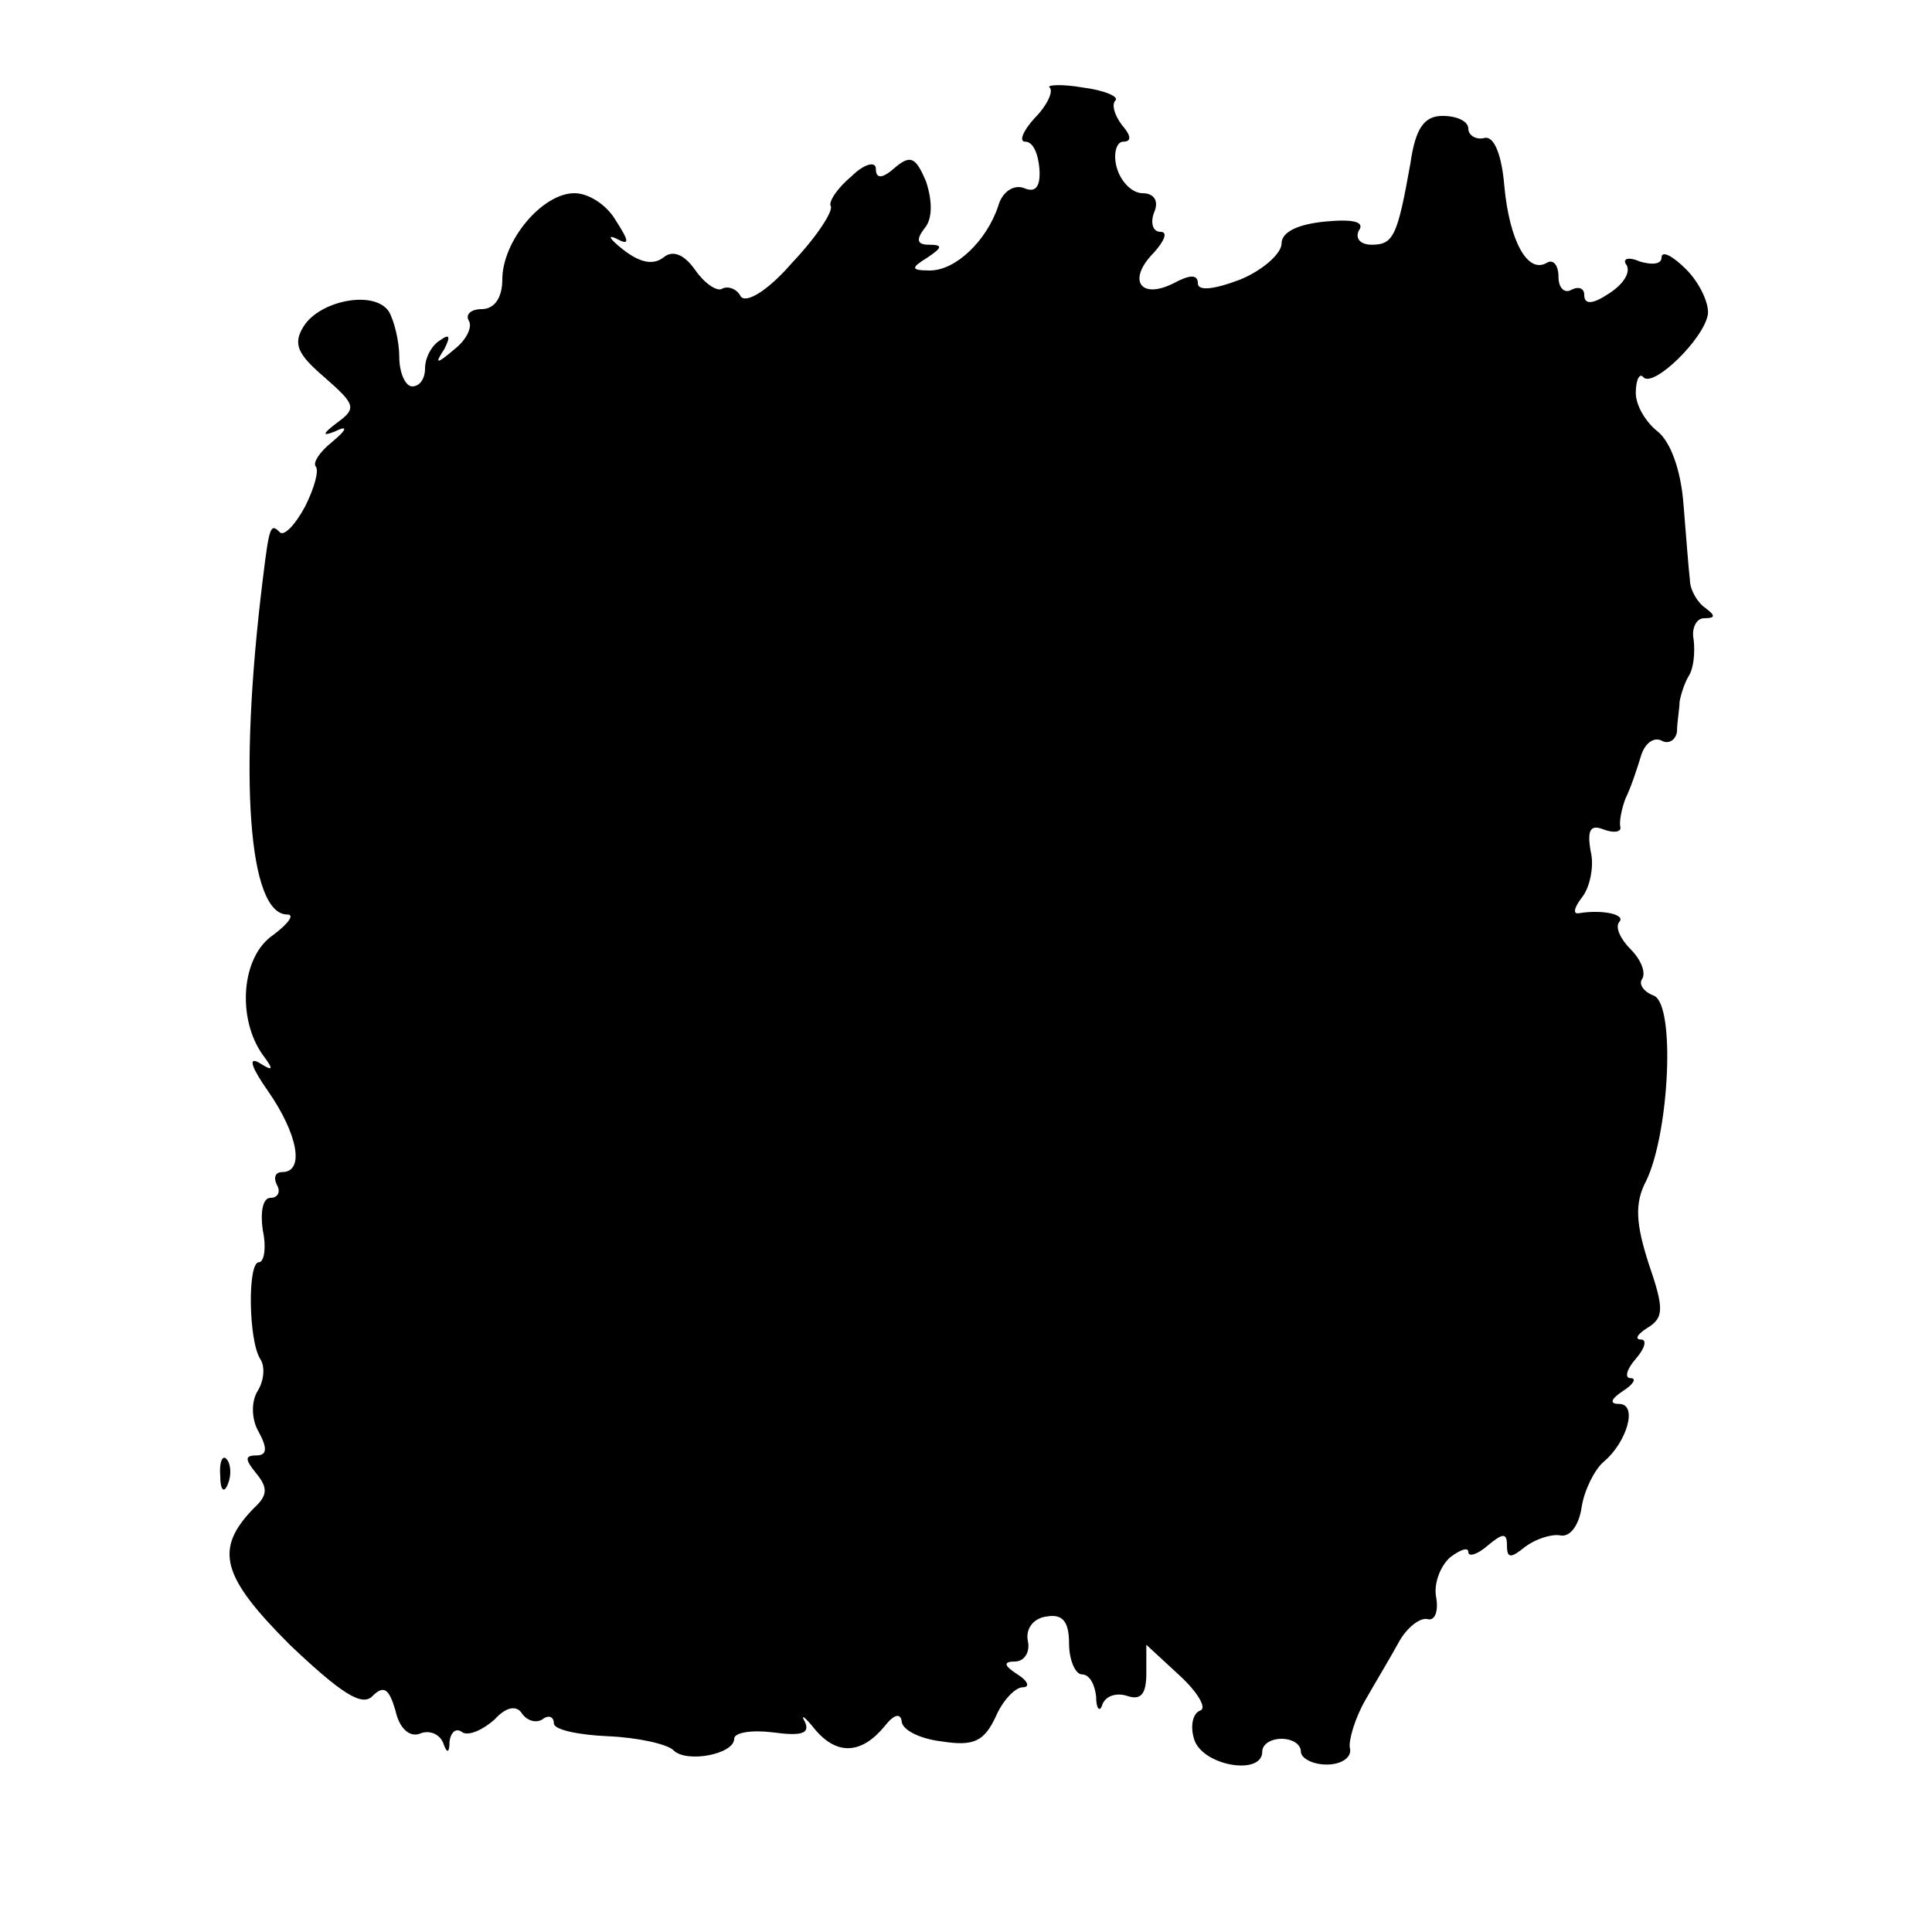 <?xml version="1.0" standalone="no"?>
<!DOCTYPE svg PUBLIC "-//W3C//DTD SVG 20010904//EN"
 "http://www.w3.org/TR/2001/REC-SVG-20010904/DTD/svg10.dtd">
<svg version="1.0" xmlns="http://www.w3.org/2000/svg"
 width="150pt" height="150pt" viewBox="0 0 150 150"
 preserveAspectRatio="xMidYMid meet">
<g transform="translate(0,150) scale(0.1,-0.1)"
fill="#000000" stroke="none">
<path d="M815 1432 c3 -3 -2 -14 -12 -24 -9 -10 -12 -18 -7 -18 6 0 10 -9 11
-21 1 -14 -3 -19 -12 -15 -8 3 -17 -3 -20 -14 -9 -27 -33 -50 -53 -50 -15 0
-15 2 -2 10 12 8 12 10 1 10 -9 0 -10 4 -3 13 6 7 6 21 1 36 -8 19 -12 21 -24
11 -10 -9 -15 -9 -15 -1 0 6 -9 4 -19 -6 -11 -9 -18 -20 -16 -23 2 -4 -11 -24
-30 -44 -19 -22 -36 -32 -40 -26 -3 6 -10 8 -14 6 -4 -3 -14 4 -21 14 -9 13
-18 16 -25 10 -8 -6 -18 -4 -31 6 -10 8 -13 12 -6 9 11 -6 11 -3 0 14 -7 12
-21 21 -32 21 -25 0 -56 -37 -56 -67 0 -14 -6 -23 -16 -23 -8 0 -13 -4 -10 -9
3 -5 -2 -15 -11 -22 -14 -12 -16 -12 -8 0 5 10 4 12 -3 7 -7 -4 -12 -14 -12
-22 0 -8 -4 -14 -10 -14 -5 0 -10 10 -10 23 0 12 -4 28 -8 35 -11 17 -53 9
-66 -11 -9 -14 -5 -22 16 -40 24 -21 25 -24 10 -35 -12 -9 -12 -11 -2 -7 10 5
10 2 -2 -8 -10 -8 -15 -16 -13 -19 3 -3 -1 -17 -8 -31 -8 -15 -17 -24 -20 -20
-7 7 -8 4 -13 -37 -19 -154 -11 -260 19 -260 6 0 1 -7 -11 -16 -25 -17 -28
-65 -8 -93 9 -12 8 -13 -3 -6 -9 5 -5 -5 7 -22 23 -33 29 -63 11 -63 -5 0 -7
-4 -4 -10 3 -5 1 -10 -5 -10 -6 0 -8 -11 -6 -25 3 -14 1 -25 -3 -25 -9 0 -8
-61 1 -75 4 -6 3 -17 -2 -25 -5 -8 -5 -22 1 -32 7 -13 6 -18 -2 -18 -9 0 -9
-3 0 -14 9 -11 9 -17 -2 -27 -31 -32 -25 -53 28 -106 40 -38 56 -48 64 -40 9
9 13 6 18 -11 3 -14 11 -21 19 -18 7 3 15 0 18 -7 3 -9 5 -8 5 1 1 7 5 11 10
7 5 -3 16 2 25 10 9 10 17 11 21 5 4 -6 11 -8 16 -5 5 4 9 2 9 -3 0 -5 19 -9
42 -10 23 -1 46 -6 51 -11 10 -10 47 -3 47 9 0 5 14 7 30 5 22 -3 29 -1 25 8
-4 7 0 4 8 -6 17 -20 36 -19 54 3 7 9 12 10 13 4 0 -7 14 -14 31 -16 25 -4 33
0 42 19 5 12 15 23 21 23 6 0 4 5 -4 10 -11 7 -11 10 -2 10 7 0 12 7 10 16 -2
10 5 18 15 19 12 2 17 -4 17 -21 0 -13 5 -24 10 -24 6 0 10 -8 11 -17 0 -10 3
-13 5 -6 3 7 12 9 20 6 10 -3 14 2 14 18 l0 22 26 -24 c14 -13 21 -25 16 -27
-6 -2 -8 -12 -5 -22 6 -21 53 -29 53 -10 0 6 7 10 15 10 8 0 15 -4 15 -10 0
-5 9 -10 20 -10 12 0 20 6 18 13 -1 6 4 23 12 37 8 14 20 34 26 45 6 11 16 19
22 18 6 -2 9 6 7 17 -2 10 3 24 11 31 8 6 14 8 14 4 0 -4 7 -2 15 5 12 10 15
10 15 0 0 -10 3 -10 14 -1 8 6 20 10 27 9 8 -2 15 8 17 22 2 13 10 29 17 35
18 15 27 45 12 45 -8 0 -6 4 3 10 8 5 11 10 6 10 -5 0 -3 7 4 15 7 8 9 15 4
15 -5 0 -3 4 5 9 13 8 13 15 1 50 -10 31 -11 47 -2 64 18 37 23 137 6 144 -8
3 -12 9 -9 13 3 5 -1 15 -9 23 -8 8 -12 17 -9 21 6 6 -13 10 -31 7 -5 -1 -4 4
2 12 6 7 10 24 7 36 -3 17 0 21 10 17 8 -3 14 -2 13 2 -1 4 1 14 4 22 4 8 9
23 12 33 3 10 10 15 16 12 5 -3 11 0 12 7 0 7 2 18 2 23 1 6 4 15 7 20 4 6 5
18 4 28 -2 9 2 17 8 17 9 0 9 2 1 8 -6 4 -12 14 -12 22 -1 8 -3 35 -5 59 -2
26 -10 48 -20 56 -9 7 -17 20 -17 30 0 10 3 16 6 12 8 -8 47 30 50 49 1 8 -6
24 -17 35 -10 10 -19 15 -19 9 0 -5 -7 -6 -17 -3 -9 4 -14 2 -10 -3 3 -6 -3
-15 -14 -22 -12 -8 -19 -9 -19 -1 0 5 -4 7 -10 4 -5 -3 -10 1 -10 10 0 9 -4
14 -9 11 -15 -9 -29 17 -33 59 -2 25 -8 39 -15 38 -7 -2 -13 2 -13 7 0 6 -9
10 -20 10 -14 0 -21 -9 -25 -37 -10 -56 -13 -63 -30 -63 -9 0 -13 5 -10 11 5
7 -5 9 -26 7 -21 -2 -34 -8 -34 -17 0 -8 -15 -21 -32 -28 -21 -8 -33 -9 -33
-3 0 7 -6 7 -19 0 -26 -13 -36 3 -15 24 8 9 11 16 5 16 -6 0 -8 7 -5 15 4 9 0
15 -9 15 -8 0 -17 9 -20 20 -3 11 0 20 5 20 7 0 6 5 -1 13 -6 8 -8 16 -5 19 3
3 -9 8 -25 10 -17 3 -29 2 -26 0z"/>
<path d="M171 354 c0 -11 3 -14 6 -6 3 7 2 16 -1 19 -3 4 -6 -2 -5 -13z"/>
</g>
</svg>
